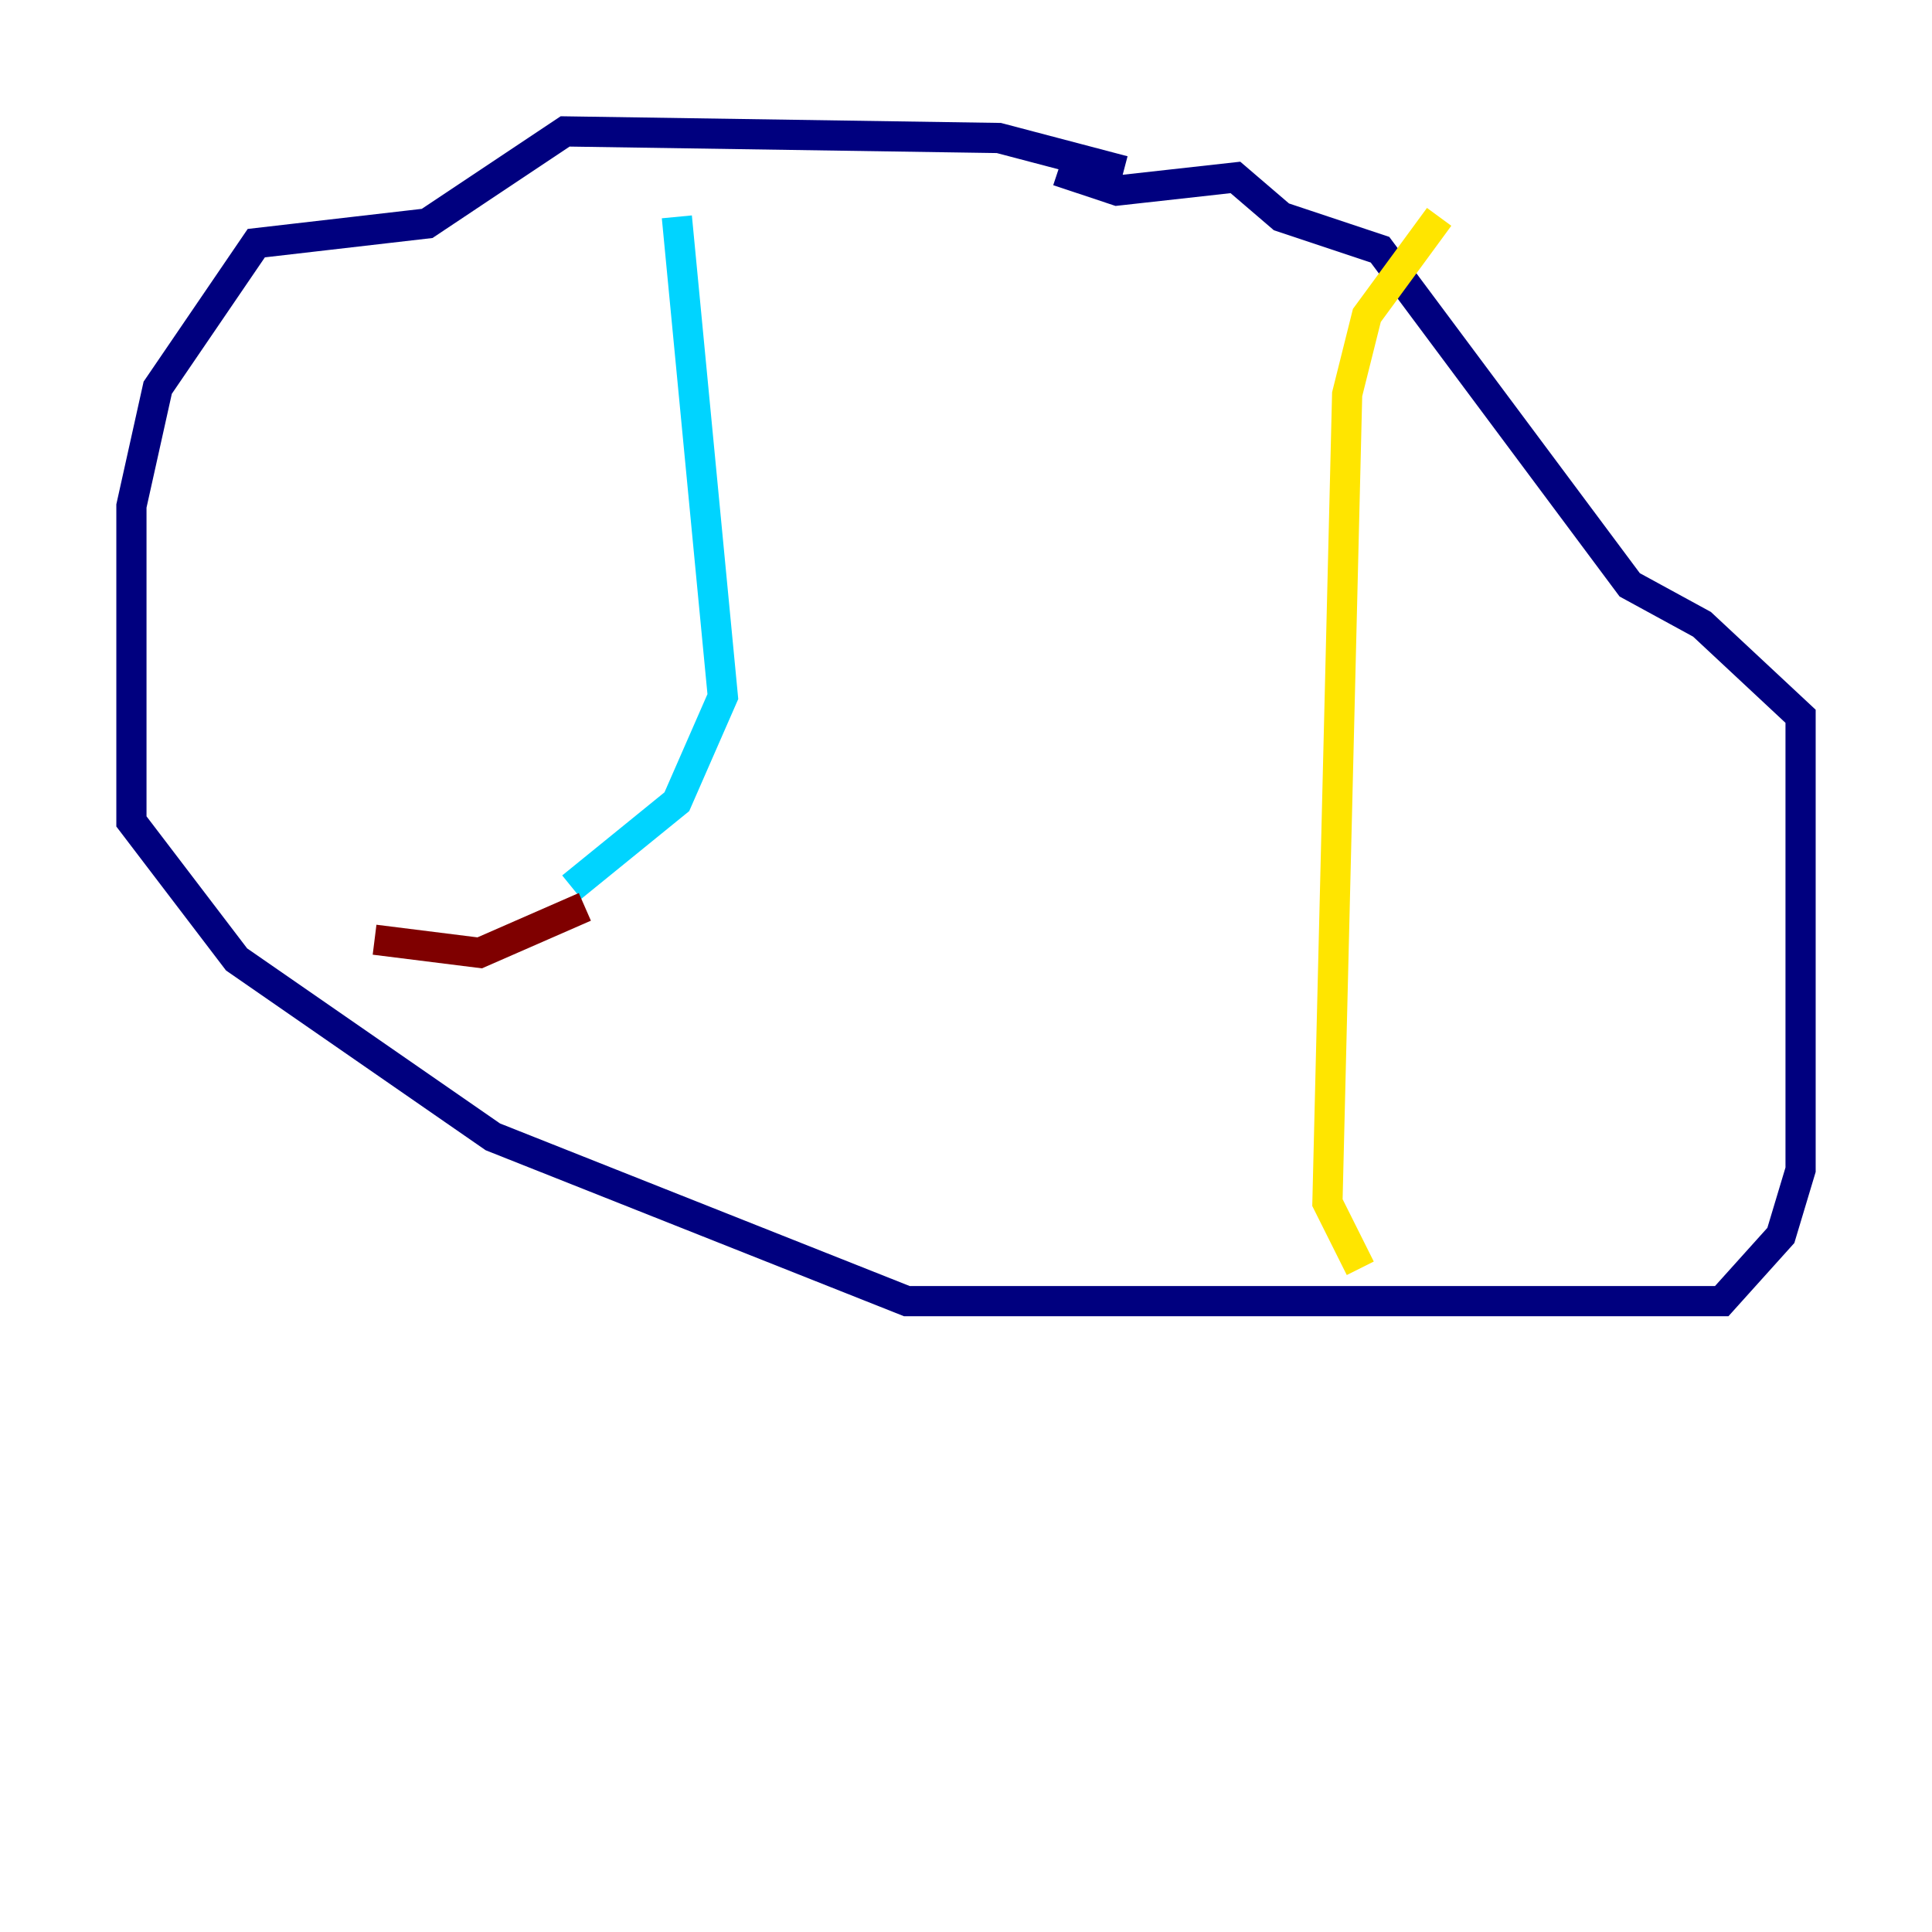 <?xml version="1.0" encoding="utf-8" ?>
<svg baseProfile="tiny" height="128" version="1.2" viewBox="0,0,128,128" width="128" xmlns="http://www.w3.org/2000/svg" xmlns:ev="http://www.w3.org/2001/xml-events" xmlns:xlink="http://www.w3.org/1999/xlink"><defs /><polyline fill="none" points="74.449,11.32 66.177,9.143 37.442,8.707 28.299,14.803 16.98,16.109 10.449,25.687 8.707,33.524 8.707,54.422 15.674,63.565 32.653,75.32 60.082,86.204 114.068,86.204 117.986,81.85 119.293,77.497 119.293,47.456 112.762,41.361 107.973,38.748 91.429,16.544 84.898,14.367 81.85,11.755 74.014,12.626 70.095,11.32" stroke="#00007f" stroke-width="2" /><polyline fill="none" points="44.843,14.367 47.891,46.15 44.843,53.116 37.878,58.776" stroke="#00d4ff" stroke-width="2" /><polyline fill="none" points="95.347,14.367 90.558,20.898 89.252,26.122 87.946,79.674 90.122,84.027" stroke="#ffe500" stroke-width="2" /><polyline fill="none" points="38.748,60.082 31.782,63.129 24.816,62.258" stroke="#7f0000" stroke-width="2" /></svg>